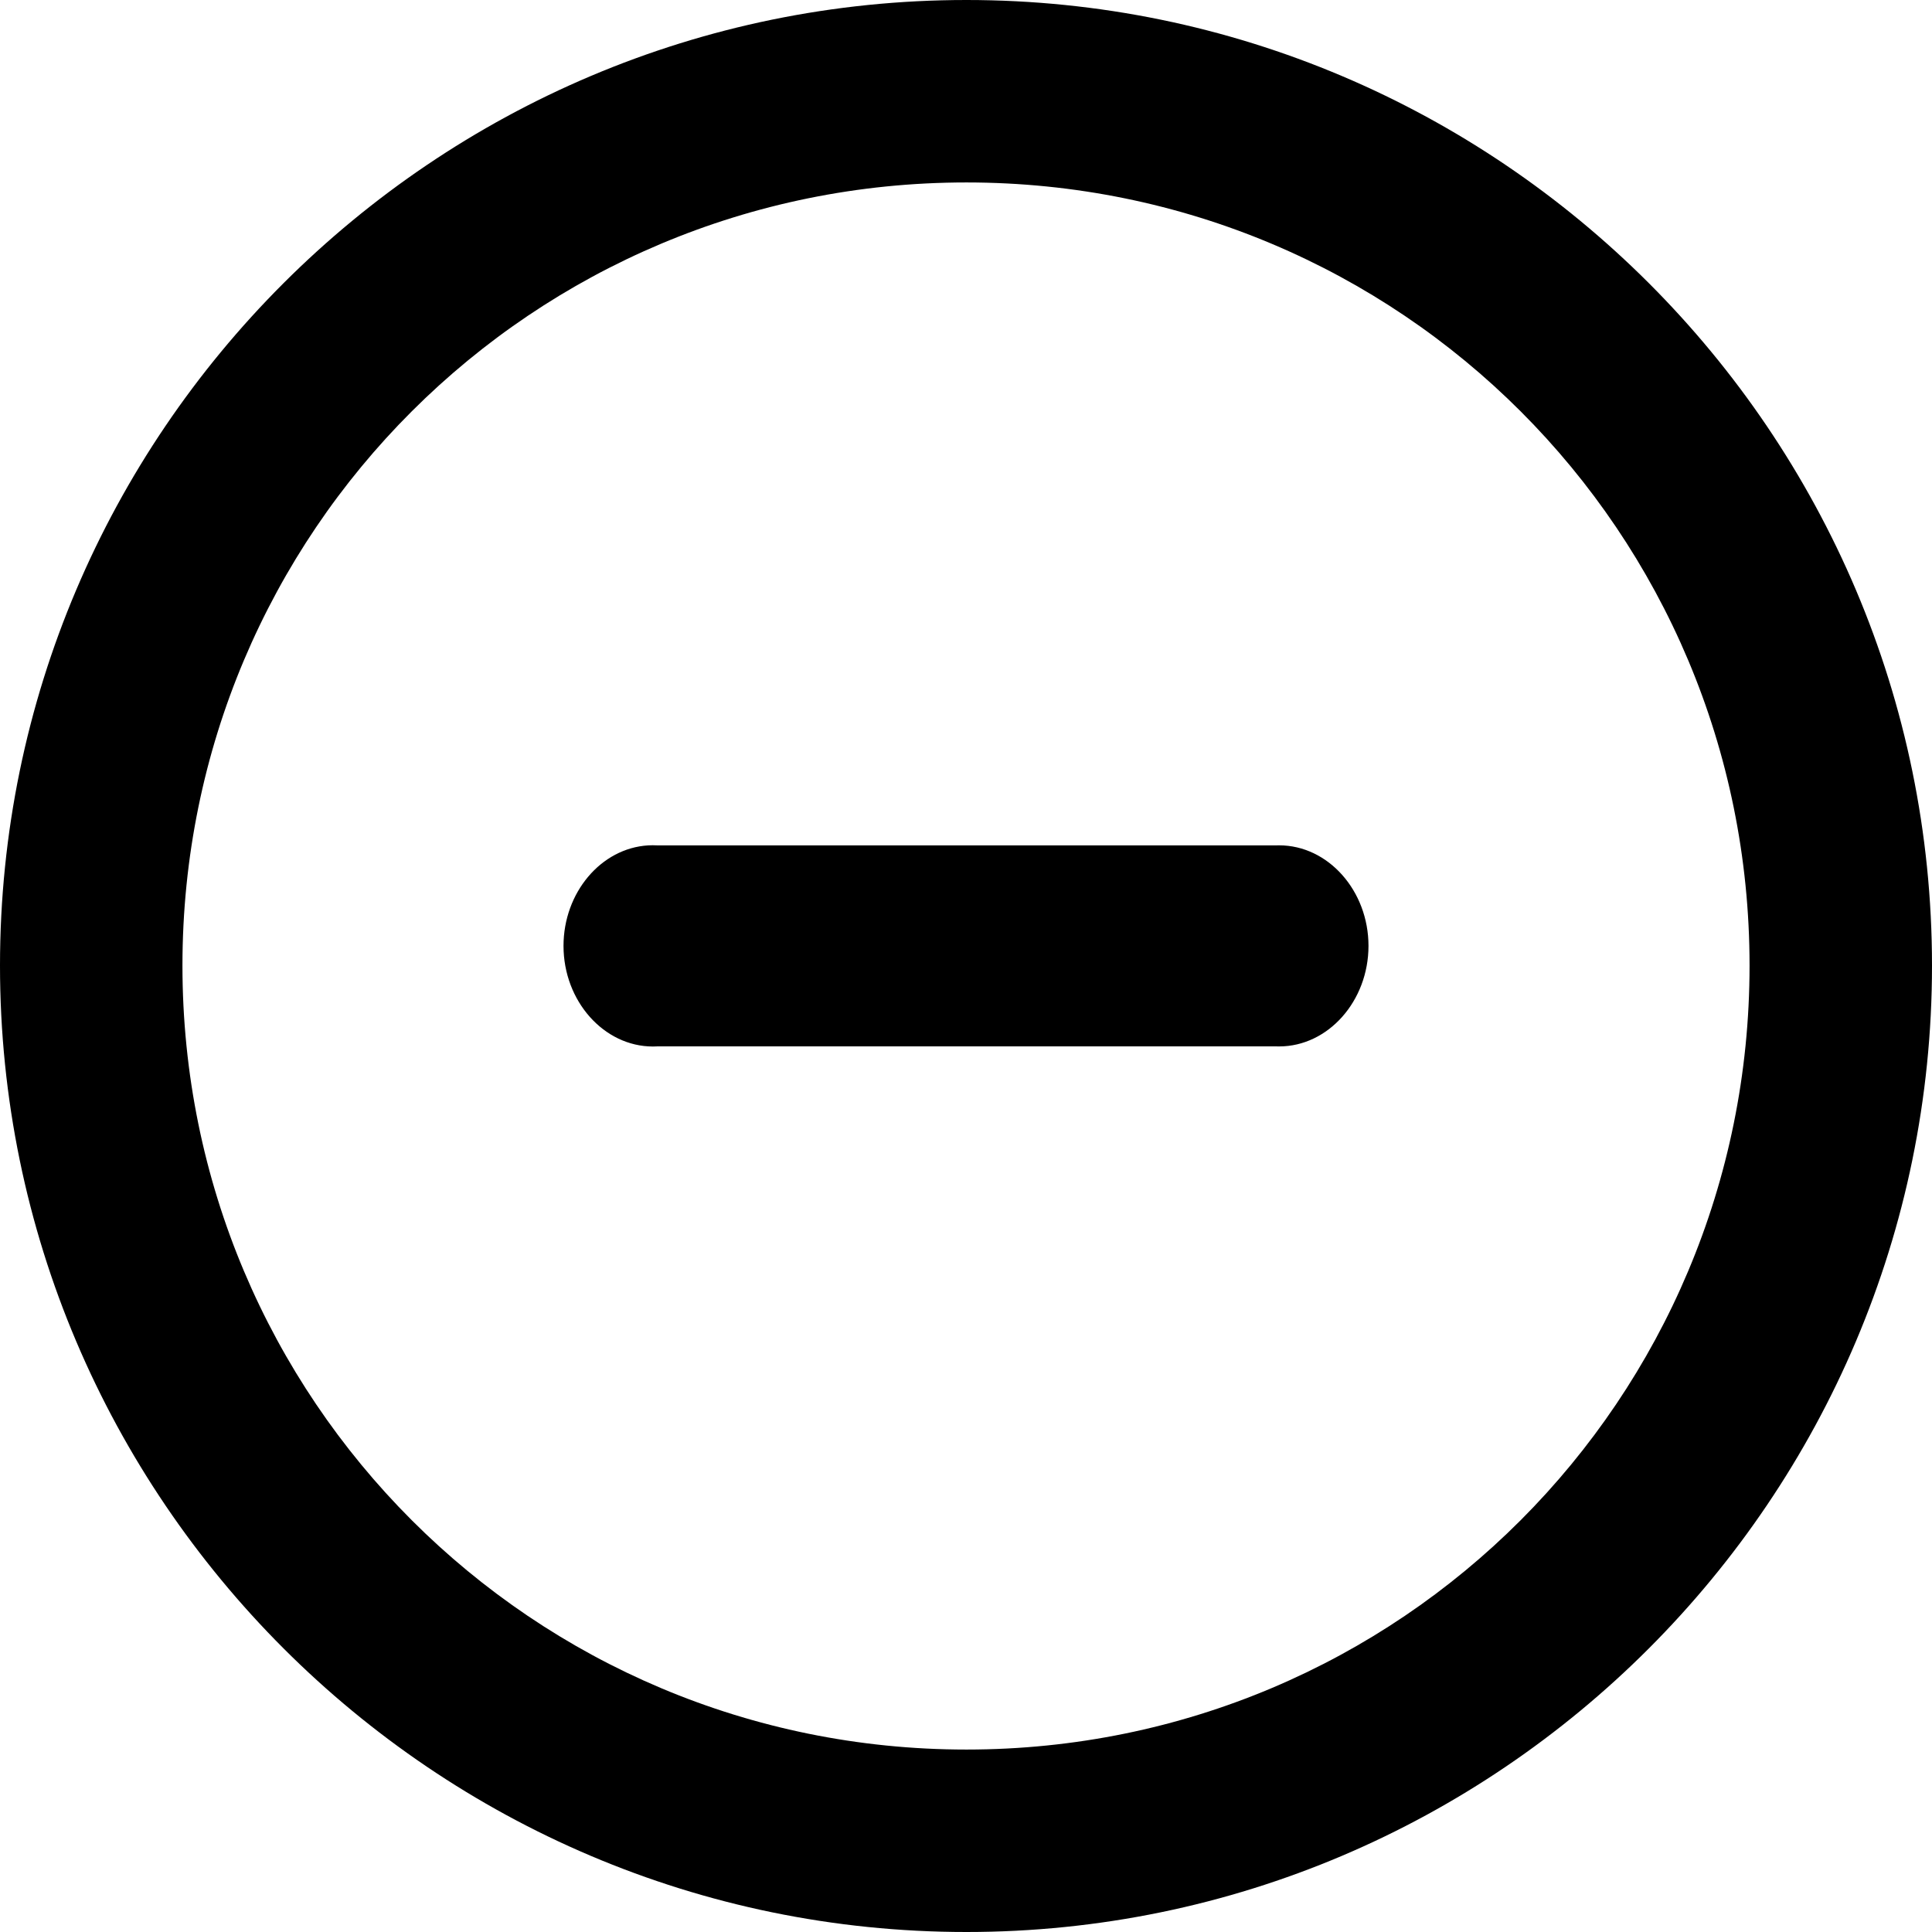 <?xml version="1.0" encoding="UTF-8" standalone="no"?>
<svg width="46px" height="46px" viewBox="0 0 46 46" version="1.1" xmlns="http://www.w3.org/2000/svg" xmlns:xlink="http://www.w3.org/1999/xlink">
    <!-- Generator: Sketch 3.8.3 (29802) - http://www.bohemiancoding.com/sketch -->
    <title>Page 1 Copy 2</title>
    <desc>Created with Sketch.</desc>
    <defs></defs>
    <g id="Page-1" stroke="none" stroke-width="1" fill="none" fill-rule="evenodd">
        <path d="M23.01,0 C10.334,0 0,10.314 0,22.99 C0,35.666 10.334,46 23.01,46 C35.686,46 46,35.666 46,22.99 C46,10.314 35.686,0 23.01,0 L23.01,0 Z M23.01,4.344 C33.338,4.344 41.656,12.662 41.656,22.99 C41.656,33.318 33.338,41.656 23.01,41.656 C12.682,41.656 4.344,33.318 4.344,22.99 C4.344,12.662 12.682,4.344 23.01,4.344 L23.01,4.344 Z M13.417,22.521 C13.417,23.835 14.378,24.917 15.547,24.917 C15.58,24.917 15.614,24.916 15.647,24.914 L30.395,24.914 C30.415,24.915 30.435,24.915 30.455,24.915 C31.623,24.915 32.583,23.834 32.583,22.521 C32.583,21.208 31.623,20.127 30.455,20.127 C30.435,20.127 30.415,20.127 30.395,20.128 L15.647,20.128 C15.576,20.124 15.505,20.124 15.434,20.128 C14.309,20.195 13.417,21.254 13.417,22.521 Z" id="Page-1-Copy-2" fill="#000000"></path>
    </g>
</svg>